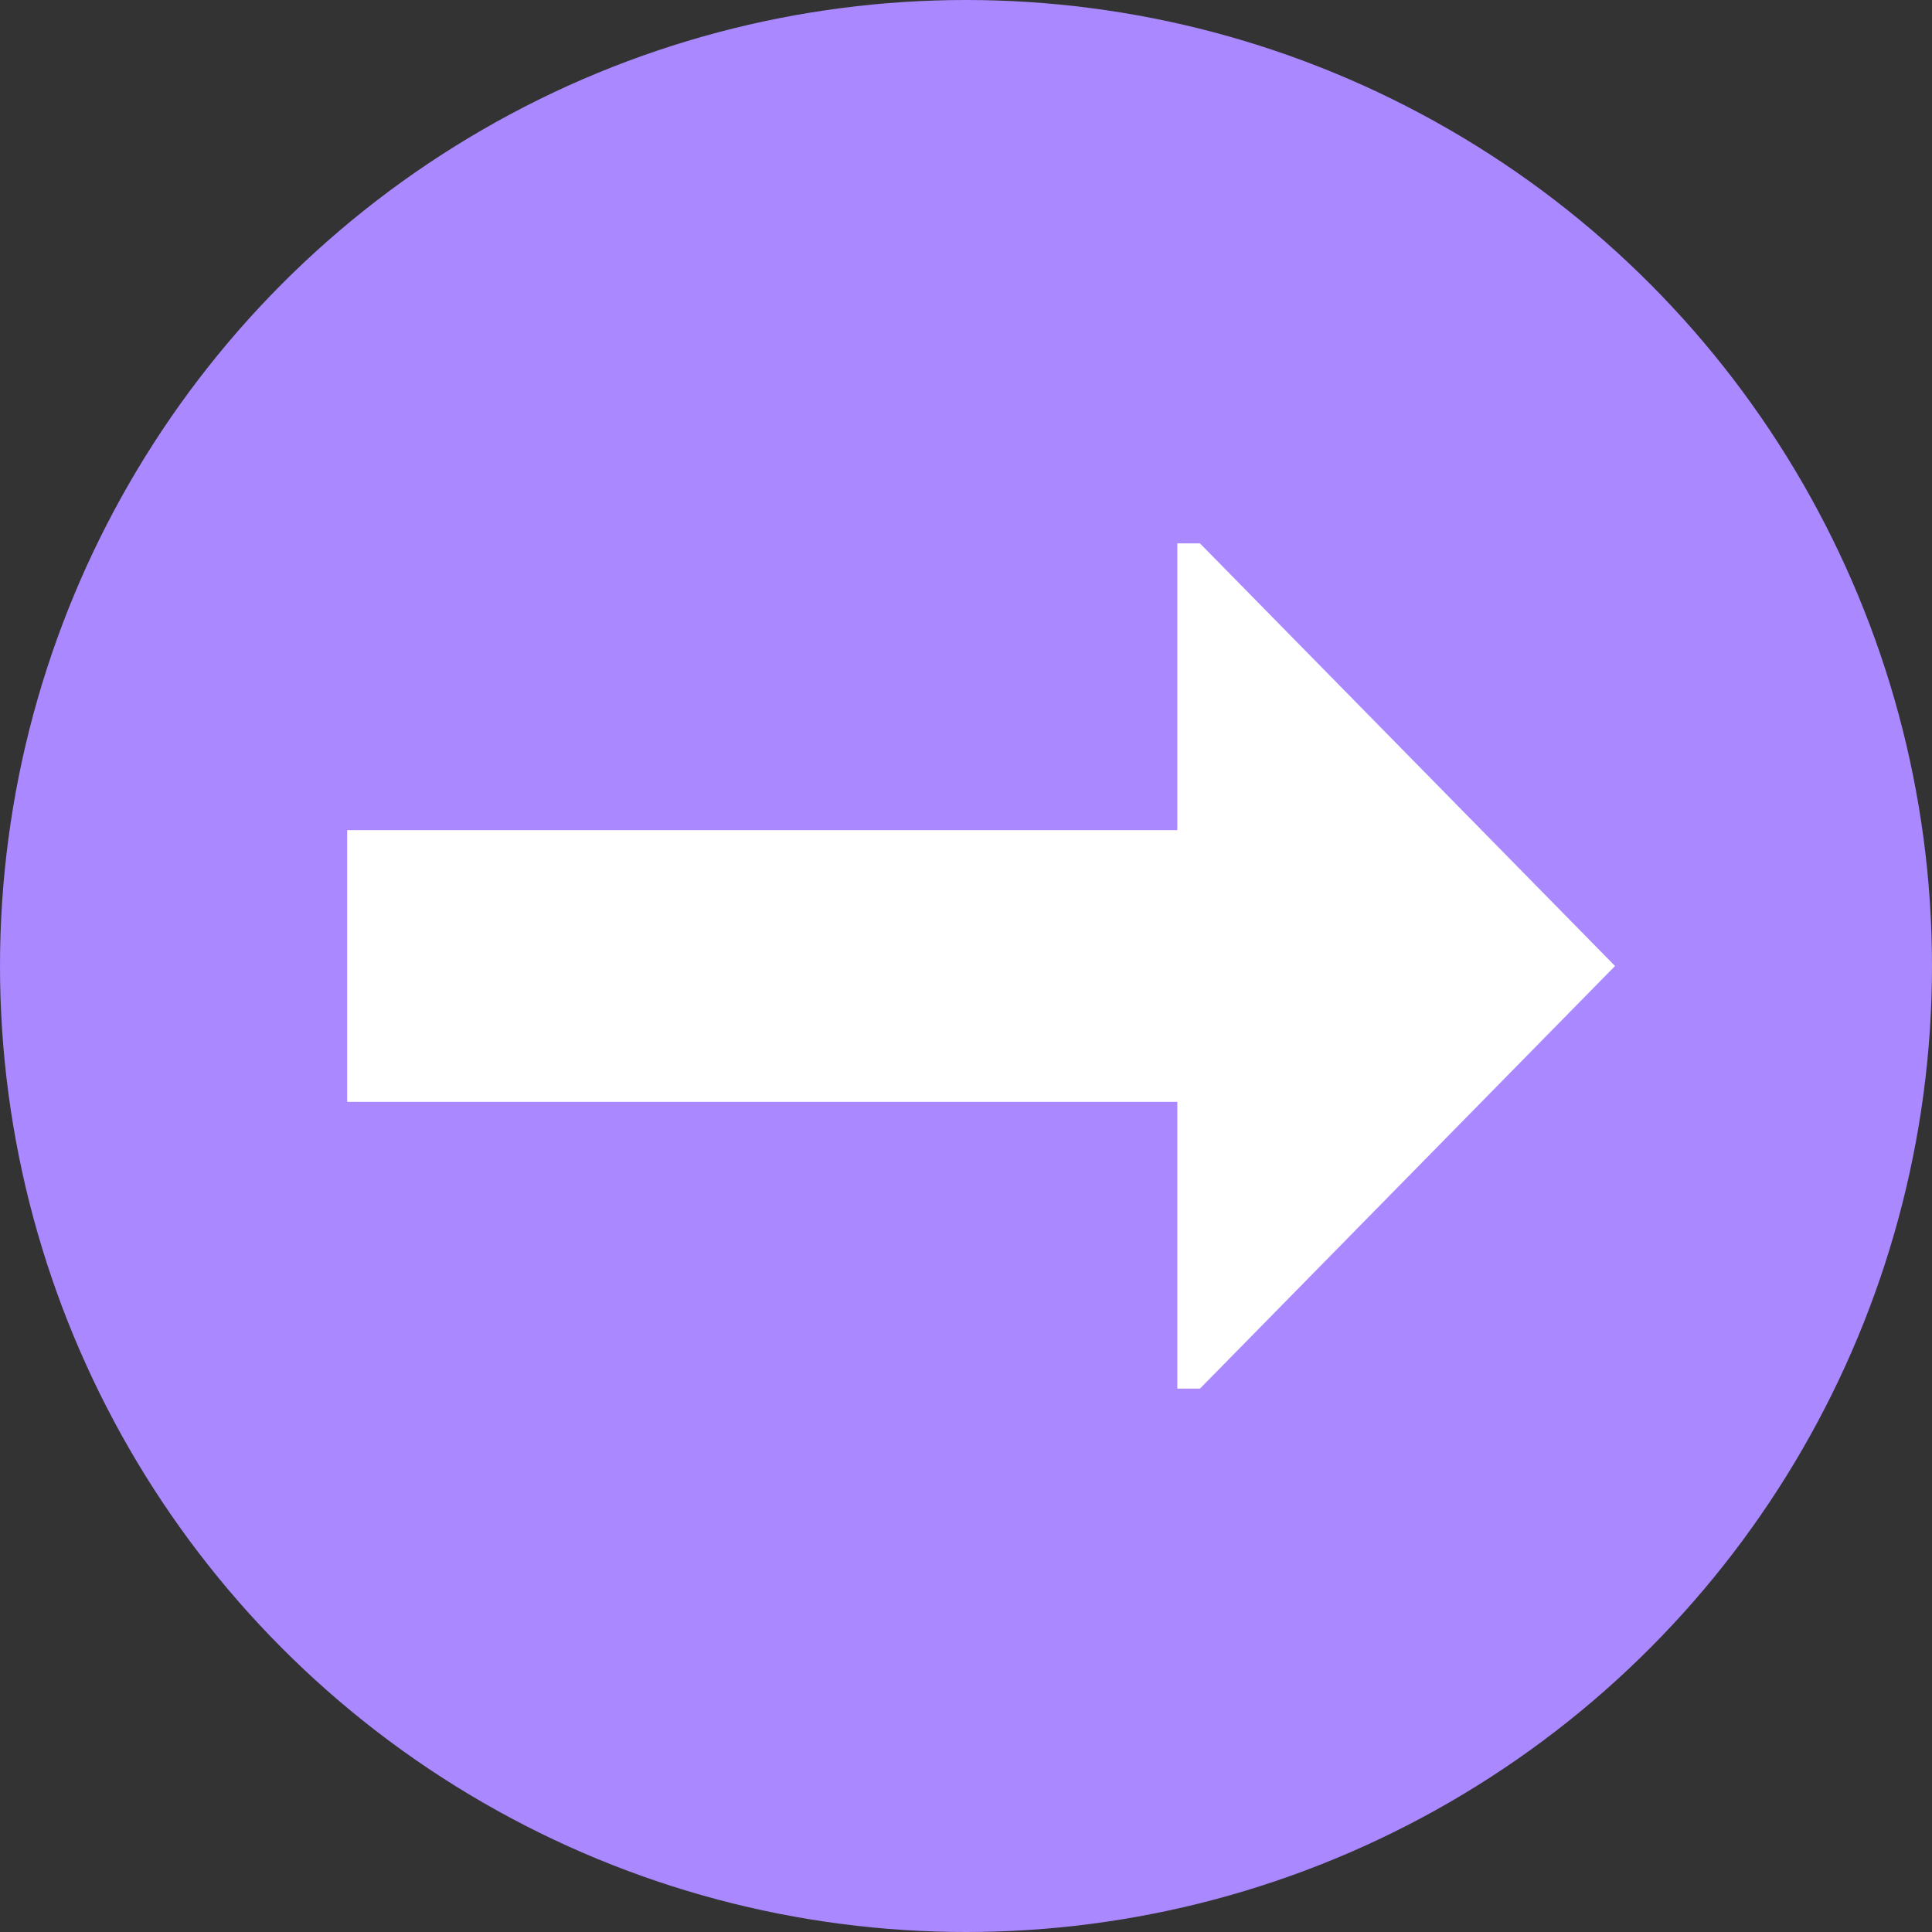 <?xml version="1.0" encoding="UTF-8" standalone="no"?>
<svg width="128" height="128" viewBox="0 0 128 128" xmlns="http://www.w3.org/2000/svg">
  <rect x="0" y="0" width="128" height="128" fill="#333333" stroke="none"/>
  <circle fill="#a8f" cx="64" cy="64" r="64" />
  <polyline fill="#fff" points="
     23.0,  55.0
     78.0,  55.0
     78.0,  36.0
     79.5,  36.0
    107.0,  64.0
     79.5,  92.0
     78.0,  92.0
     78.0,  73.0
     23.0,  73.0
  " />
</svg>
